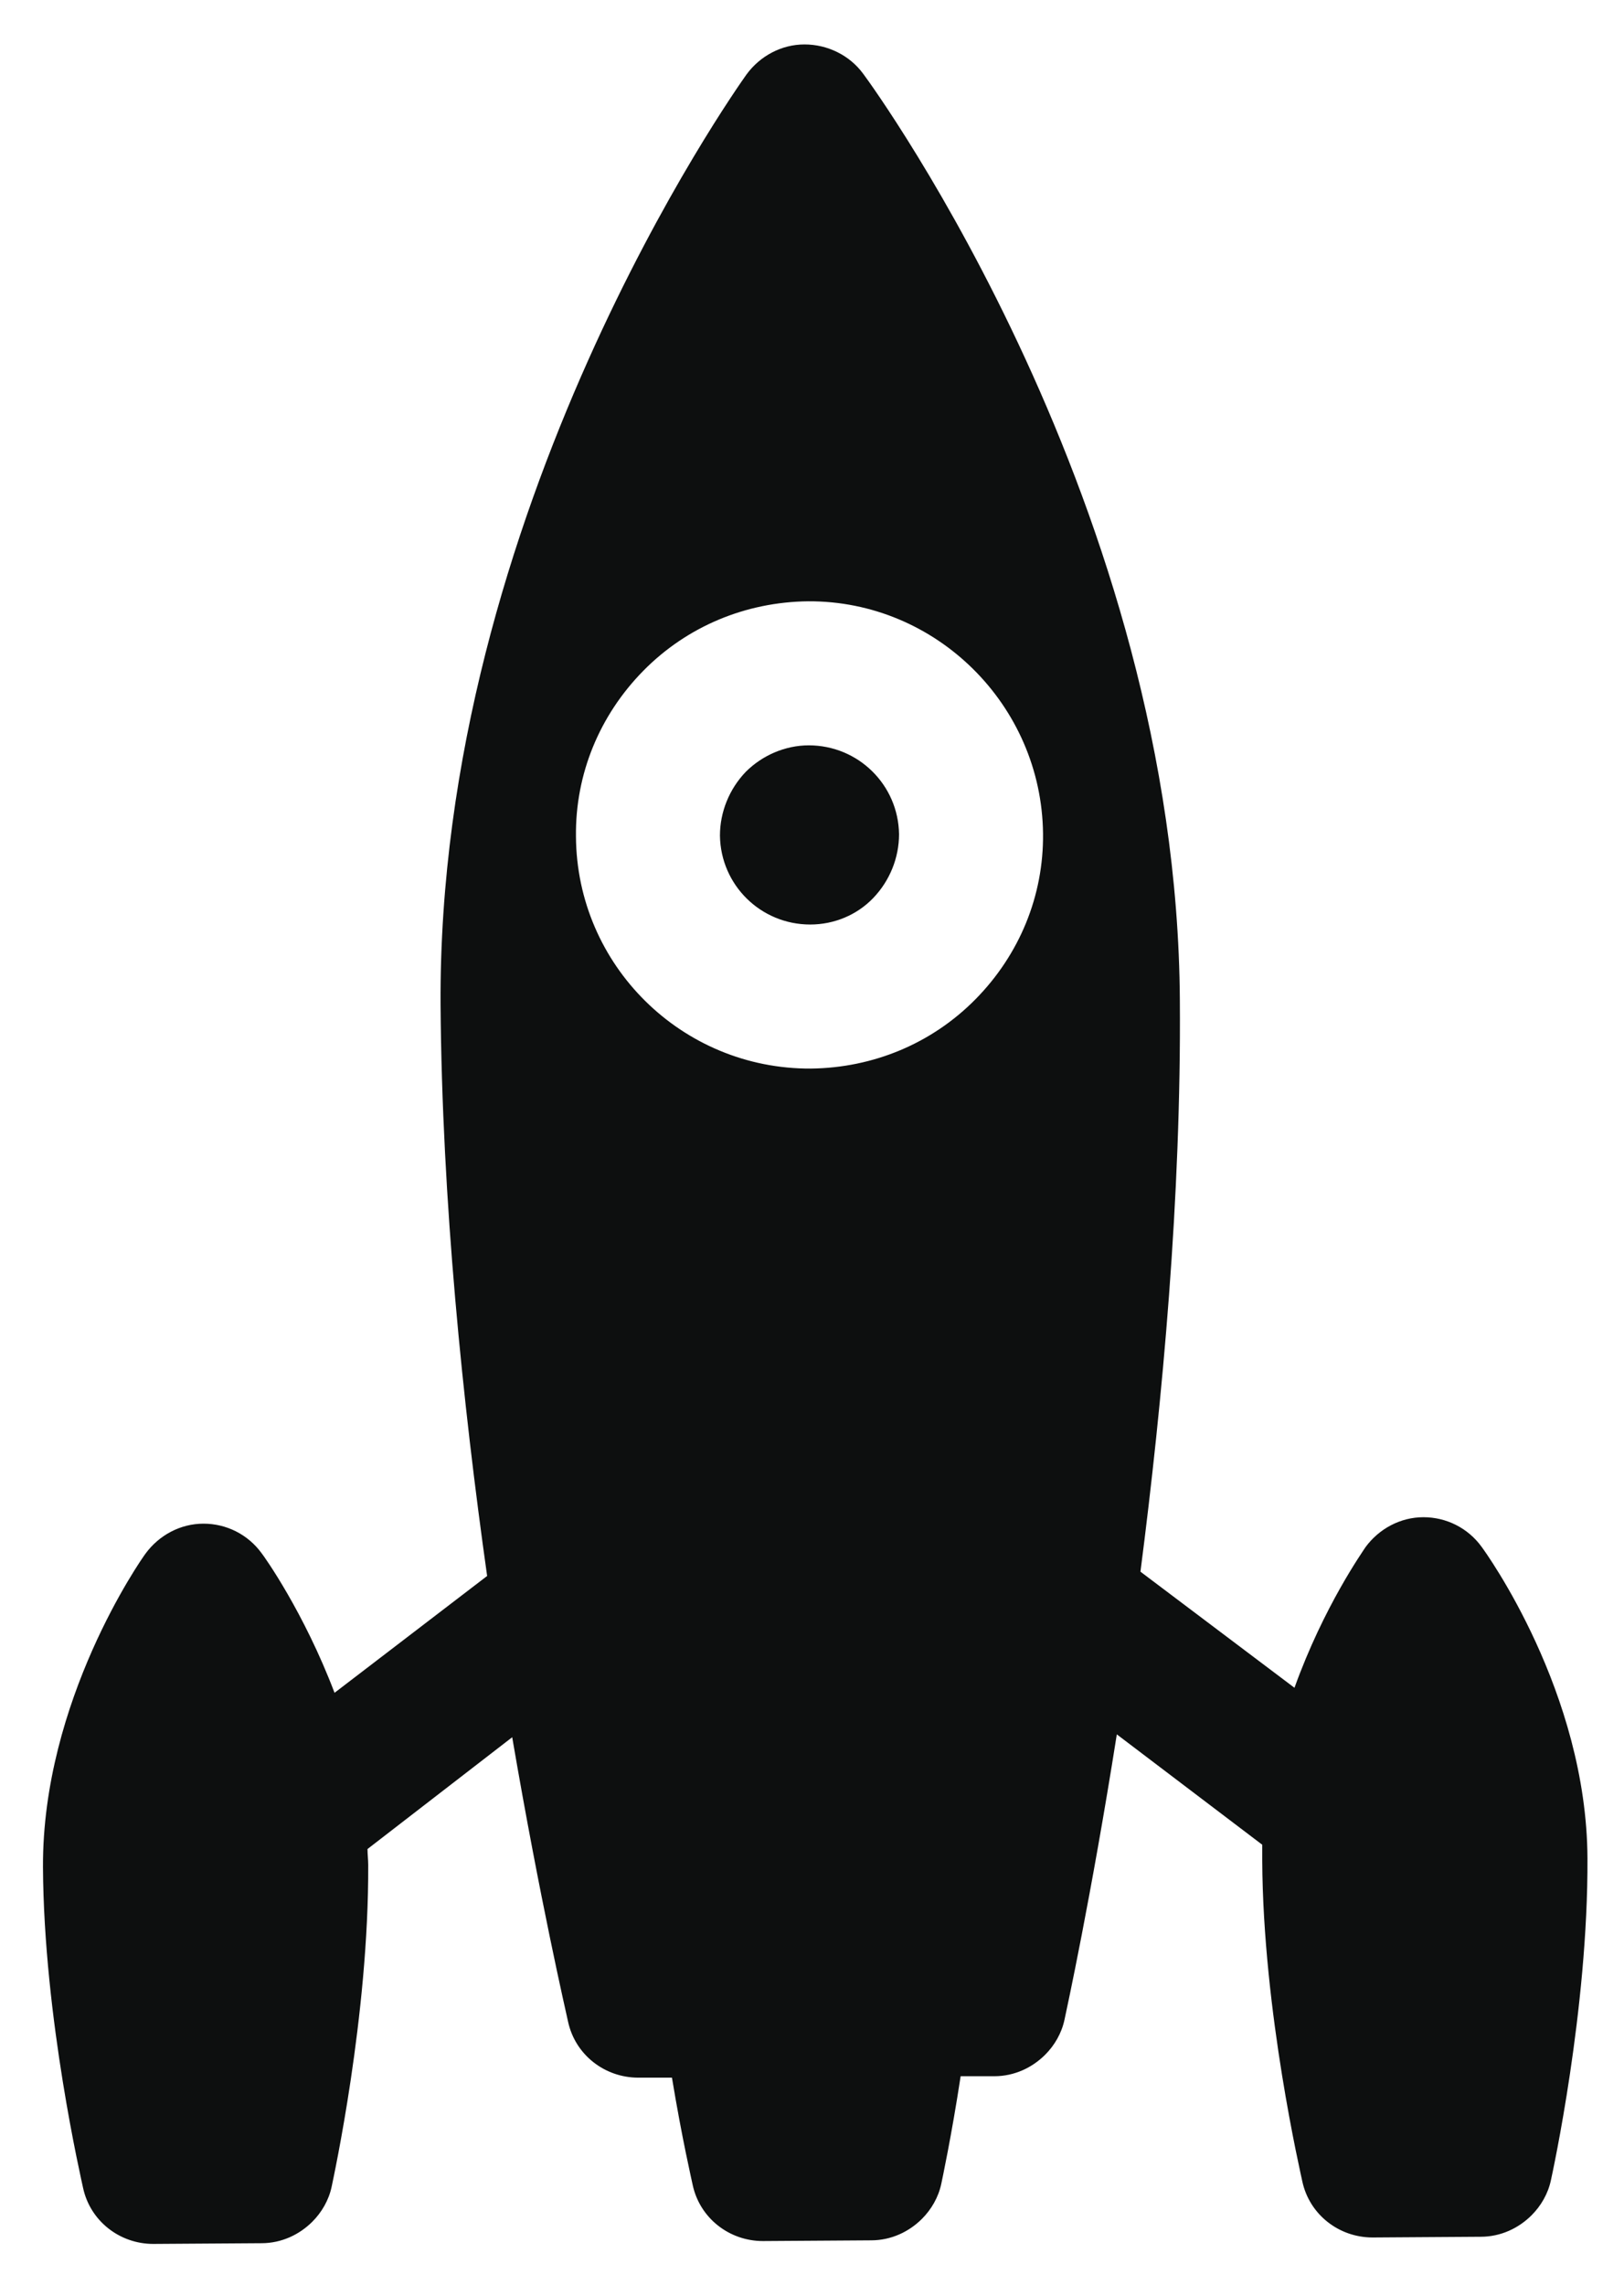 ﻿<?xml version="1.0" encoding="utf-8"?>
<!-- Generator: Adobe Illustrator 19.0.0, SVG Export Plug-In . SVG Version: 6.00 Build 0)  -->
<svg version="1.1" id="Слой_1" xmlns="http://www.w3.org/2000/svg" xmlns:xlink="http://www.w3.org/1999/xlink" x="0px" y="0px"
	 viewBox="0 0 226.7 318.8" style="enable-background:new 0 0 226.7 318.8;" xml:space="preserve">
<style type="text/css">
	.st0{fill:#0D0F0F;}
</style>
<path id="XMLID_5_" class="st0" d="M112.9,104c6.9,0,12.5,5.5,12.6,12.4c0,3.3-1.3,6.5-3.6,8.9c-2.3,2.4-5.5,3.7-8.8,3.7
	c-6.9,0-12.5-5.5-12.6-12.4c0-3.3,1.3-6.5,3.6-8.9C106.4,105.4,109.6,104,112.9,104z M120.5,10.3c1.8,2.4,43.8,60.5,44.2,129.3
	c0.2,27.4-2.4,55.7-5.5,79.7l21.5,16.2c4.1-11.4,9.6-19.1,9.9-19.6c1.9-2.6,4.9-4.2,8.1-4.2c3.2,0,6.2,1.5,8.1,4.1
	c0.6,0.8,14.7,20.3,14.8,43.5c0.1,21.1-4.9,44-5.1,44.9c-0.4,1.9-1.4,3.6-2.7,4.9c-1.8,1.8-4.3,3-7.1,3l-15.1,0.1
	c-4.7,0-8.8-3.2-9.8-7.8c-0.2-1-5.5-23.7-5.6-44.8c0-0.7,0-1.5,0-2.2L155.9,242c-3.6,22.8-7,38.4-7.3,39.8c-0.4,1.9-1.4,3.6-2.7,4.9
	c-1.8,1.8-4.3,3-7.1,3l-4.7,0c-1.3,8.5-2.6,14.5-2.7,15c-0.4,1.9-1.4,3.6-2.7,4.9c-1.8,1.8-4.3,3-7.1,3l-15.1,0.1
	c-4.7,0-8.8-3.2-9.8-7.8c-0.1-0.5-1.5-6.5-2.9-15l-4.7,0c-4.7,0-8.8-3.2-9.8-7.8c-0.3-1.4-3.9-16.9-7.8-39.7l-20.2,15.6
	c0,0.7,0.1,1.5,0.1,2.2c0.1,21.1-4.9,43.9-5.1,44.9c-0.4,1.9-1.4,3.6-2.7,4.9c-1.8,1.8-4.3,3-7.1,3l-15.1,0.1
	c-4.7,0-8.8-3.2-9.8-7.8c-0.2-1-5.5-23.7-5.6-44.8c-0.1-23.2,13.7-42.9,14.3-43.7c1.9-2.6,4.9-4.2,8.1-4.2c3.2,0,6.2,1.5,8.1,4.1
	c0.4,0.5,5.9,8.2,10.2,19.5L68,219.9c-3.4-24.1-6.3-52.3-6.5-79.7c-0.4-68.9,41-127.4,42.7-129.8c1.9-2.6,4.9-4.2,8.1-4.2
	C115.5,6.2,118.6,7.7,120.5,10.3z M112.8,83.9c-8.7,0.1-16.9,3.5-23,9.7c-6.1,6.2-9.5,14.4-9.4,23.1c0.1,18,14.8,32.5,32.8,32.4
	c8.7-0.1,16.9-3.5,23-9.7c6.1-6.2,9.5-14.4,9.4-23.1C145.4,98.4,130.7,83.8,112.8,83.9z"/>
</svg>
